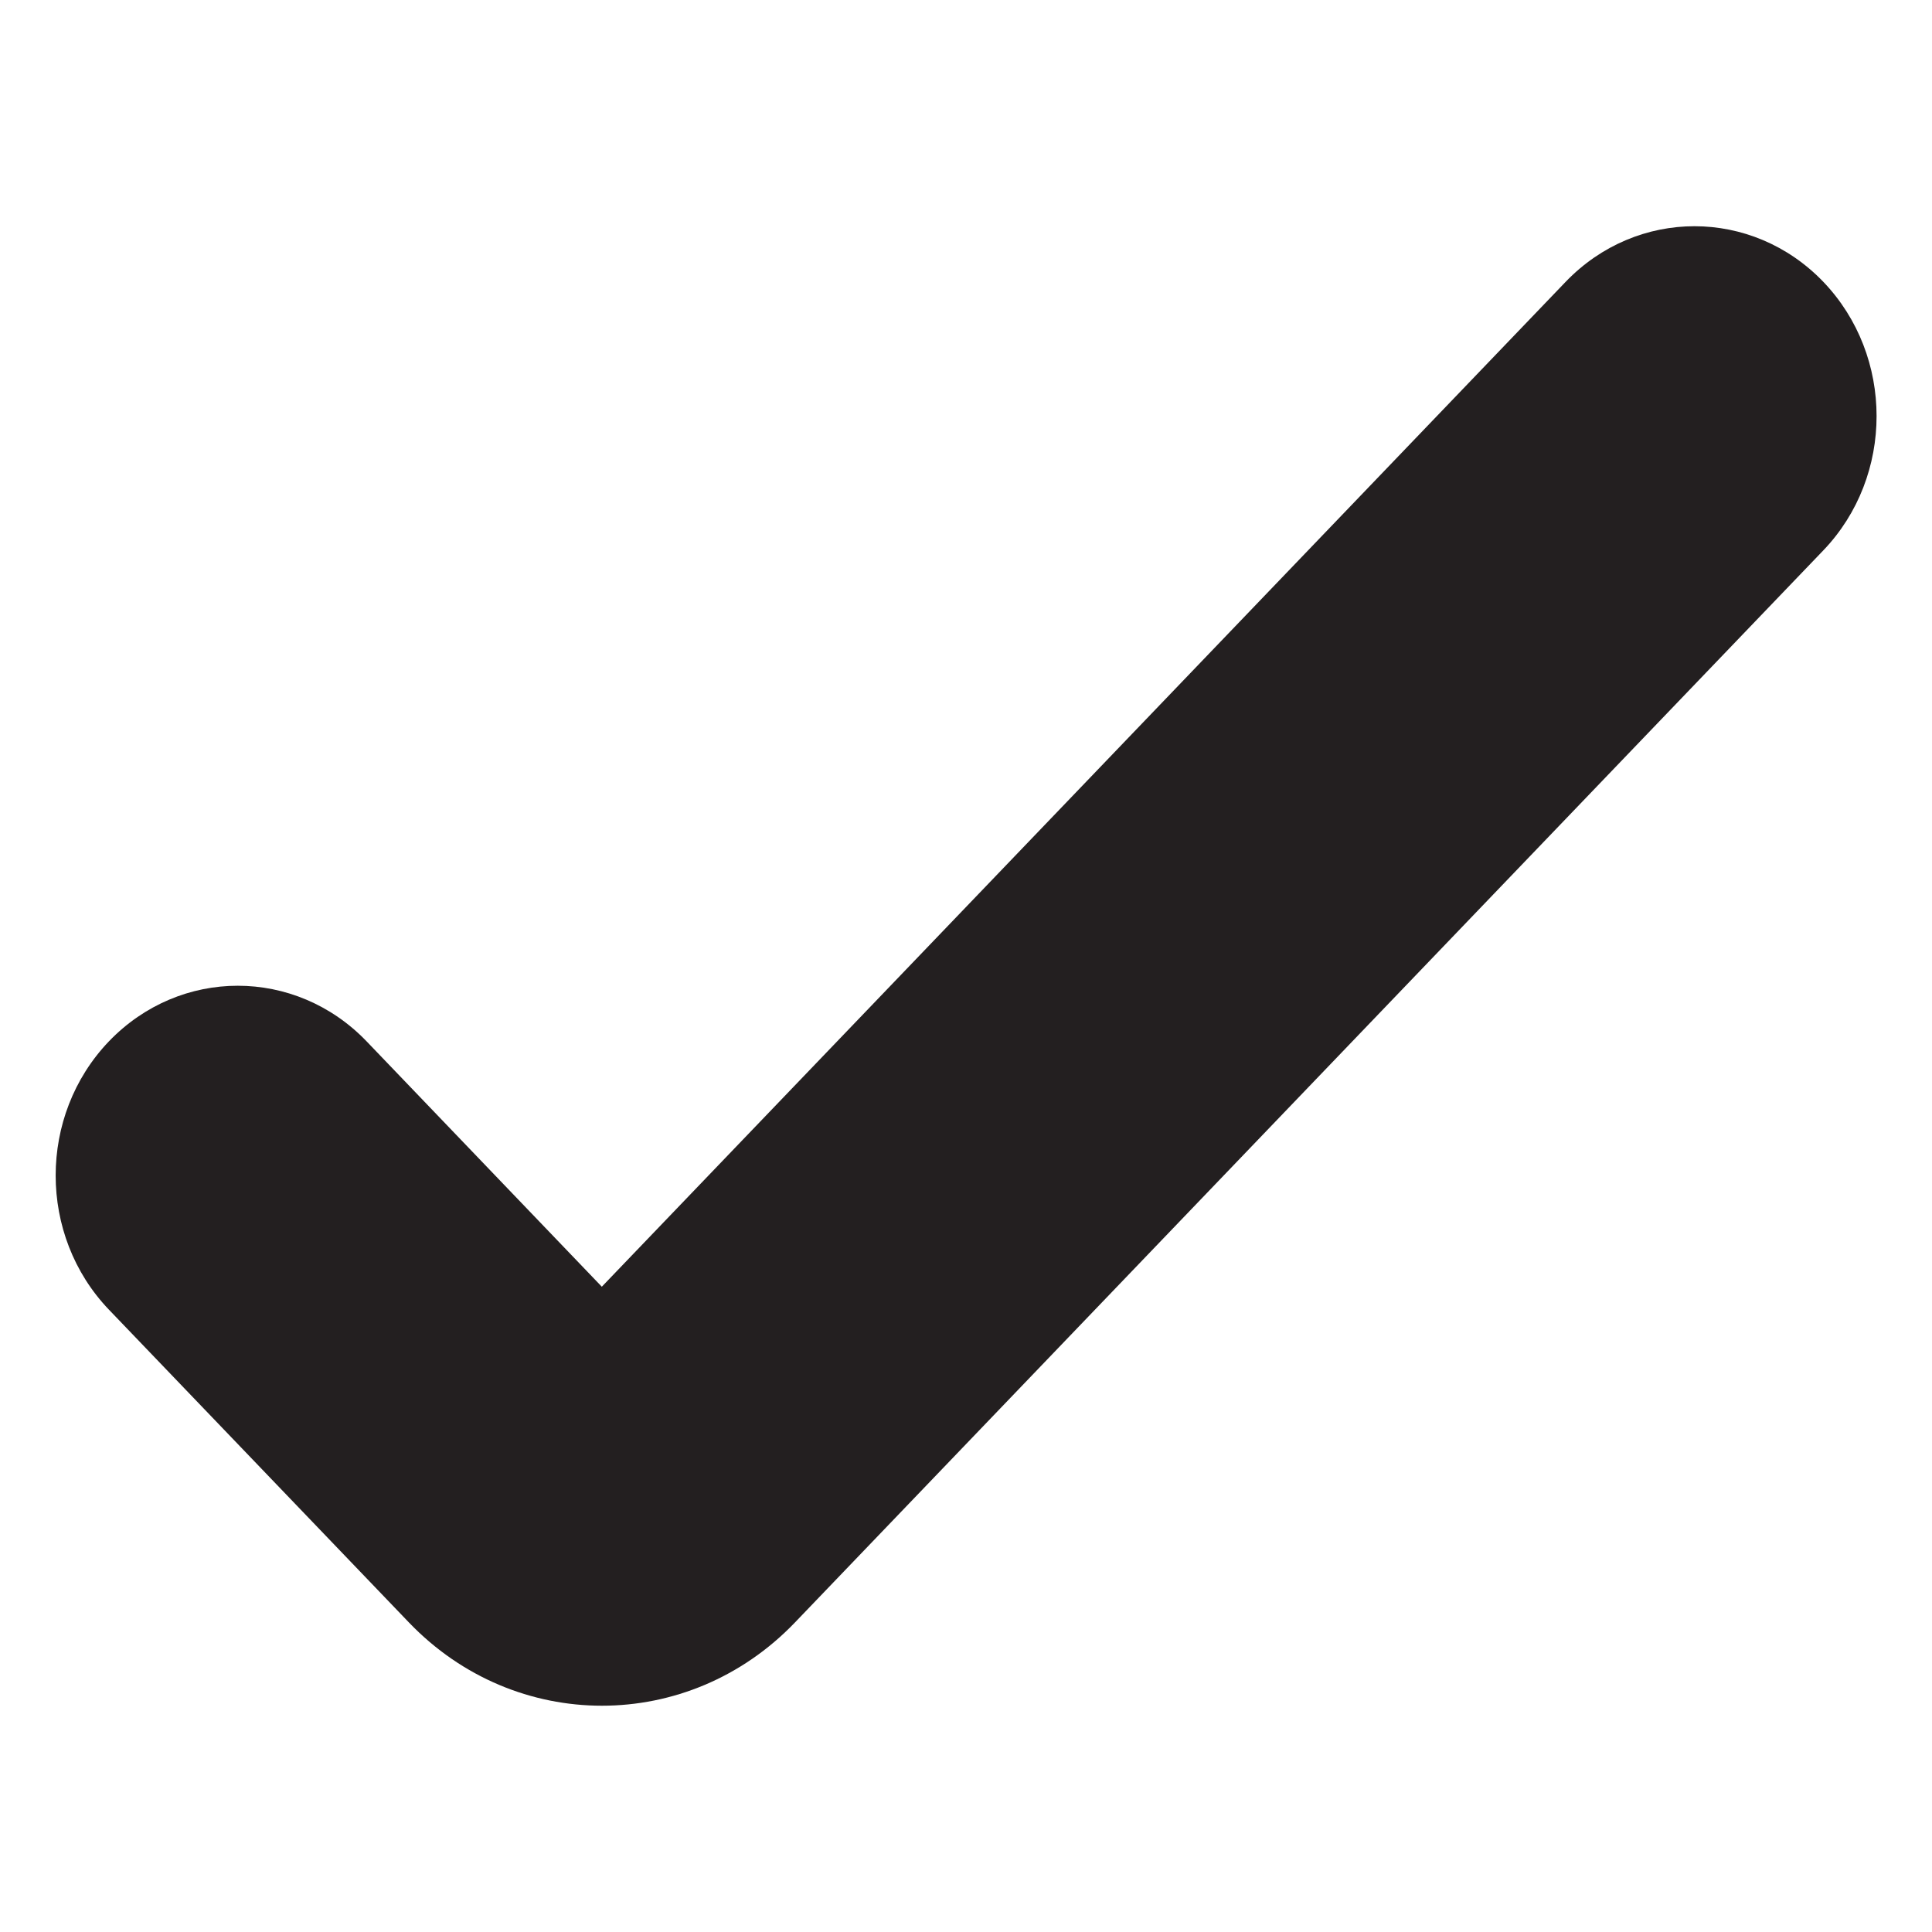 <svg width="8" height="8" viewBox="0 0 8 8" fill="none" xmlns="http://www.w3.org/2000/svg">
<path d="M7.55 2.279C7.844 1.972 7.844 1.474 7.55 1.167C7.255 0.86 6.778 0.86 6.483 1.167L2.492 5.328L1.518 4.312C1.223 4.005 0.746 4.005 0.451 4.312C0.157 4.619 0.157 5.116 0.451 5.423L1.693 6.718C2.134 7.178 2.851 7.178 3.292 6.718L7.55 2.279Z" fill="#231F20"/>
</svg>
